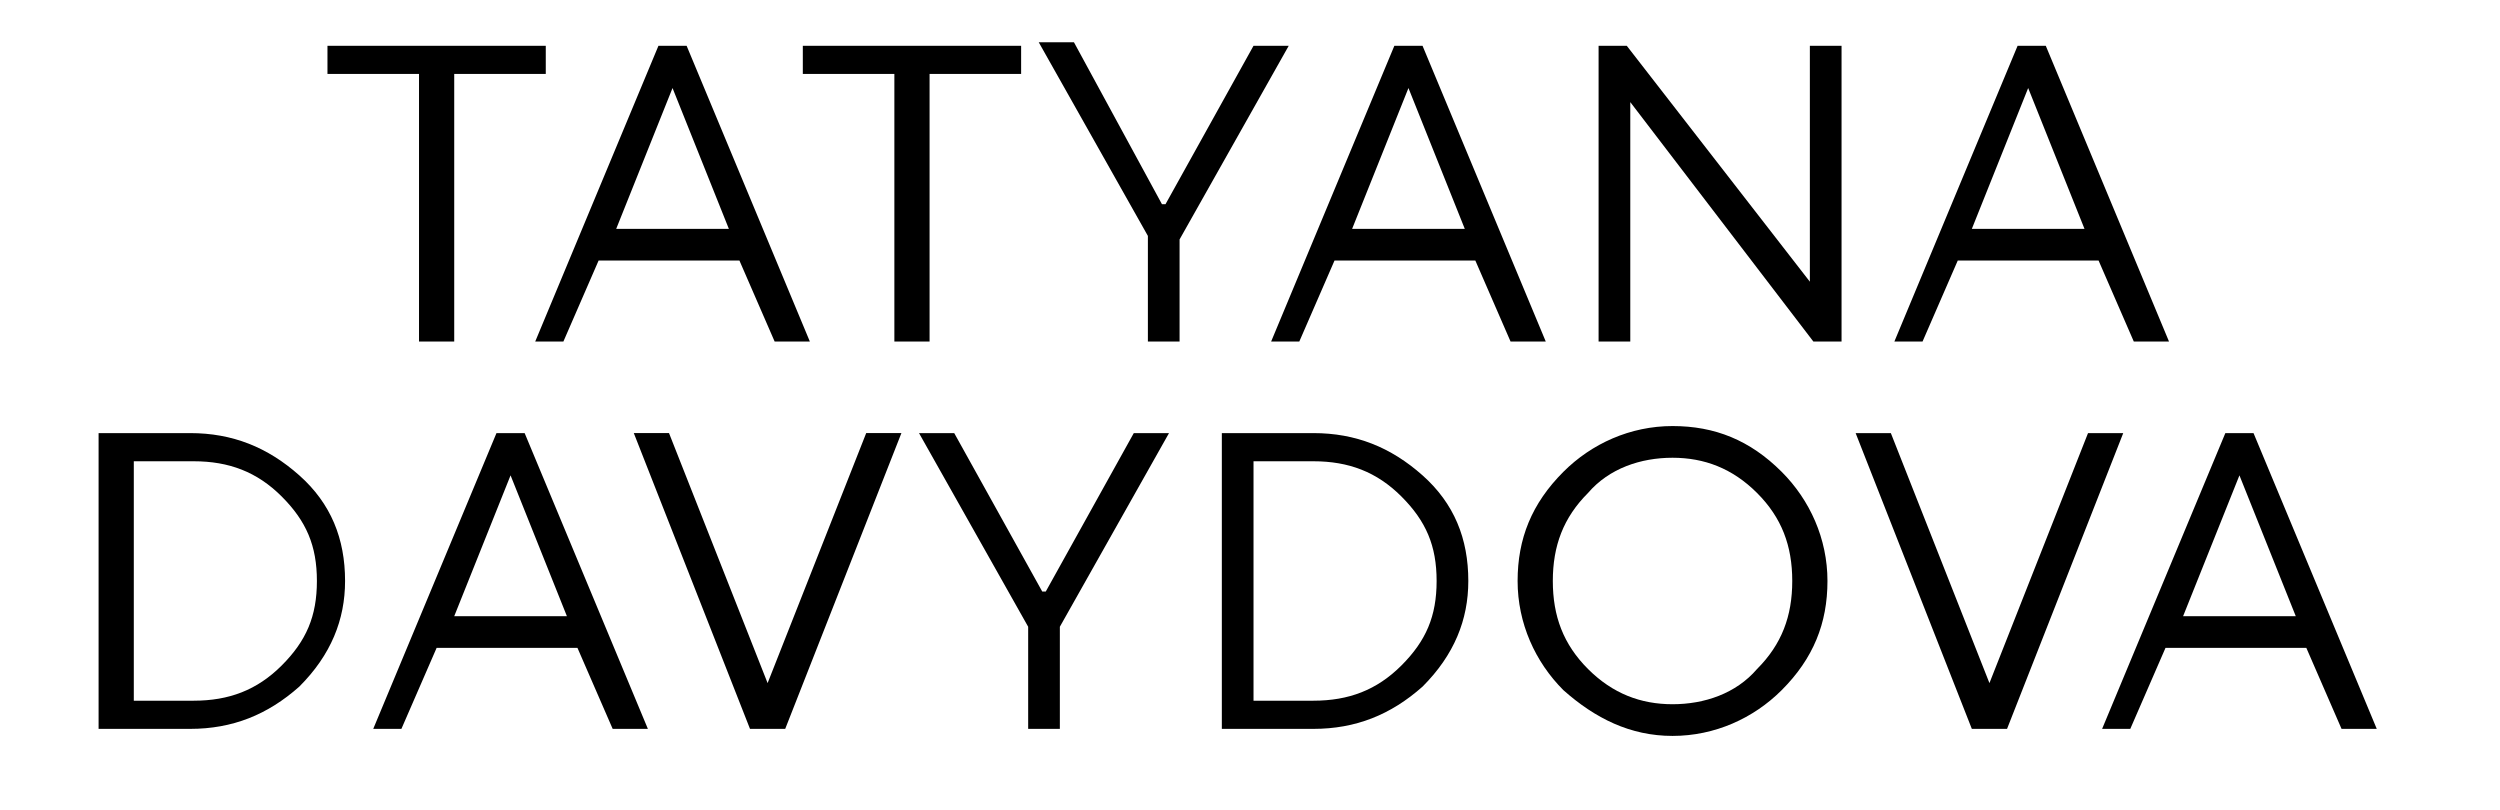 <?xml version="1.0" encoding="utf-8"?>
<!-- Generator: Adobe Illustrator 25.0.1, SVG Export Plug-In . SVG Version: 6.00 Build 0)  -->
<svg version="1.1" baseProfile="basic" xmlns="http://www.w3.org/2000/svg" xmlns:xlink="http://www.w3.org/1999/xlink" x="0px"
	 y="0px" viewBox="0 0 71 23" xml:space="preserve">
<style type="text/css">
	.st0{opacity:0.5;}
</style>
<g class="st0">
	<g id="Non_Editable_Art" class="st0">
		<g id="Layer_1">
		</g>
	</g>
	<g id="Isolation_Mode">
	</g>
</g>
<g>
	<path d="M11.9,9.7V2.1H9.3V1.3h6.2v0.8h-2.6v7.6H11.9z"/>
	<path d="M15.2,9.7l3.5-8.4h0.8L23,9.7h-1l-1-2.3h-4l-1,2.3H15.2z M17.5,6.5h3.2l-1.6-4L17.5,6.5z"/>
	<path d="M25.4,9.7V2.1h-2.6V1.3H29v0.8h-2.6v7.6H25.4z"/>
	<path d="M32.6,9.7V6.7l-3.1-5.5h1L33,5.8h0.1l2.5-4.5h1l-3.1,5.5v2.9H32.6z"/>
	<path d="M36.1,9.7l3.5-8.4h0.8l3.5,8.4h-1l-1-2.3h-4l-1,2.3H36.1z M38.4,6.5h3.2l-1.6-4L38.4,6.5z"/>
	<path d="M45.4,9.7V1.3h0.8L51.4,8V1.3h0.9v8.4h-0.8l-5.2-6.8v6.8H45.4z"/>
	<path d="M53.8,9.7l3.5-8.4h0.8l3.5,8.4h-1l-1-2.3h-4l-1,2.3H53.8z M56,6.5h3.2l-1.6-4L56,6.5z"/>
	<path d="M2.8,20.7v-8.4h2.6c1.2,0,2.2,0.4,3.1,1.2c0.9,0.8,1.3,1.8,1.3,3c0,1.1-0.4,2.1-1.3,3c-0.9,0.8-1.9,1.2-3.1,1.2H2.8z
		 M3.8,19.9h1.7c1,0,1.8-0.3,2.5-1s1-1.4,1-2.4s-0.3-1.7-1-2.4c-0.7-0.7-1.5-1-2.5-1H3.8V19.9z"/>
	<path d="M10.6,20.7l3.5-8.4h0.8l3.5,8.4h-1l-1-2.3h-4l-1,2.3H10.6z M12.9,17.5h3.2l-1.6-4L12.9,17.5z"/>
	<path d="M21.3,20.7L18,12.3h1l2.8,7.1l2.8-7.1h1l-3.3,8.4H21.3z"/>
	<path d="M29.2,20.7v-2.9l-3.1-5.5h1l2.5,4.5h0.1l2.5-4.5h1l-3.1,5.5v2.9H29.2z"/>
	<path d="M34.7,20.7v-8.4h2.6c1.2,0,2.2,0.4,3.1,1.2c0.9,0.8,1.3,1.8,1.3,3c0,1.1-0.4,2.1-1.3,3c-0.9,0.8-1.9,1.2-3.1,1.2H34.7z
		 M35.6,19.9h1.7c1,0,1.8-0.3,2.5-1s1-1.4,1-2.4s-0.3-1.7-1-2.4c-0.7-0.7-1.5-1-2.5-1h-1.7V19.9z"/>
	<path d="M44.4,19.6c-0.8-0.8-1.3-1.9-1.3-3.1c0-1.2,0.4-2.2,1.3-3.1c0.8-0.8,1.9-1.3,3.1-1.3s2.2,0.4,3.1,1.3
		c0.8,0.8,1.3,1.9,1.3,3.1c0,1.2-0.4,2.2-1.3,3.1c-0.8,0.8-1.9,1.3-3.1,1.3S45.3,20.4,44.4,19.6z M45.1,19c0.7,0.7,1.5,1,2.4,1
		s1.8-0.3,2.4-1c0.7-0.7,1-1.5,1-2.5c0-1-0.3-1.8-1-2.5c-0.7-0.7-1.5-1-2.4-1s-1.8,0.3-2.4,1c-0.7,0.7-1,1.5-1,2.5
		C44.1,17.5,44.4,18.3,45.1,19z"/>
	<path d="M56,20.7l-3.3-8.4h1l2.8,7.1l2.8-7.1h1l-3.3,8.4H56z"/>
	<path d="M59.7,20.7l3.5-8.4h0.8l3.5,8.4h-1l-1-2.3h-4l-1,2.3H59.7z M62,17.5h3.2l-1.6-4L62,17.5z"/>
</g>
</svg>
